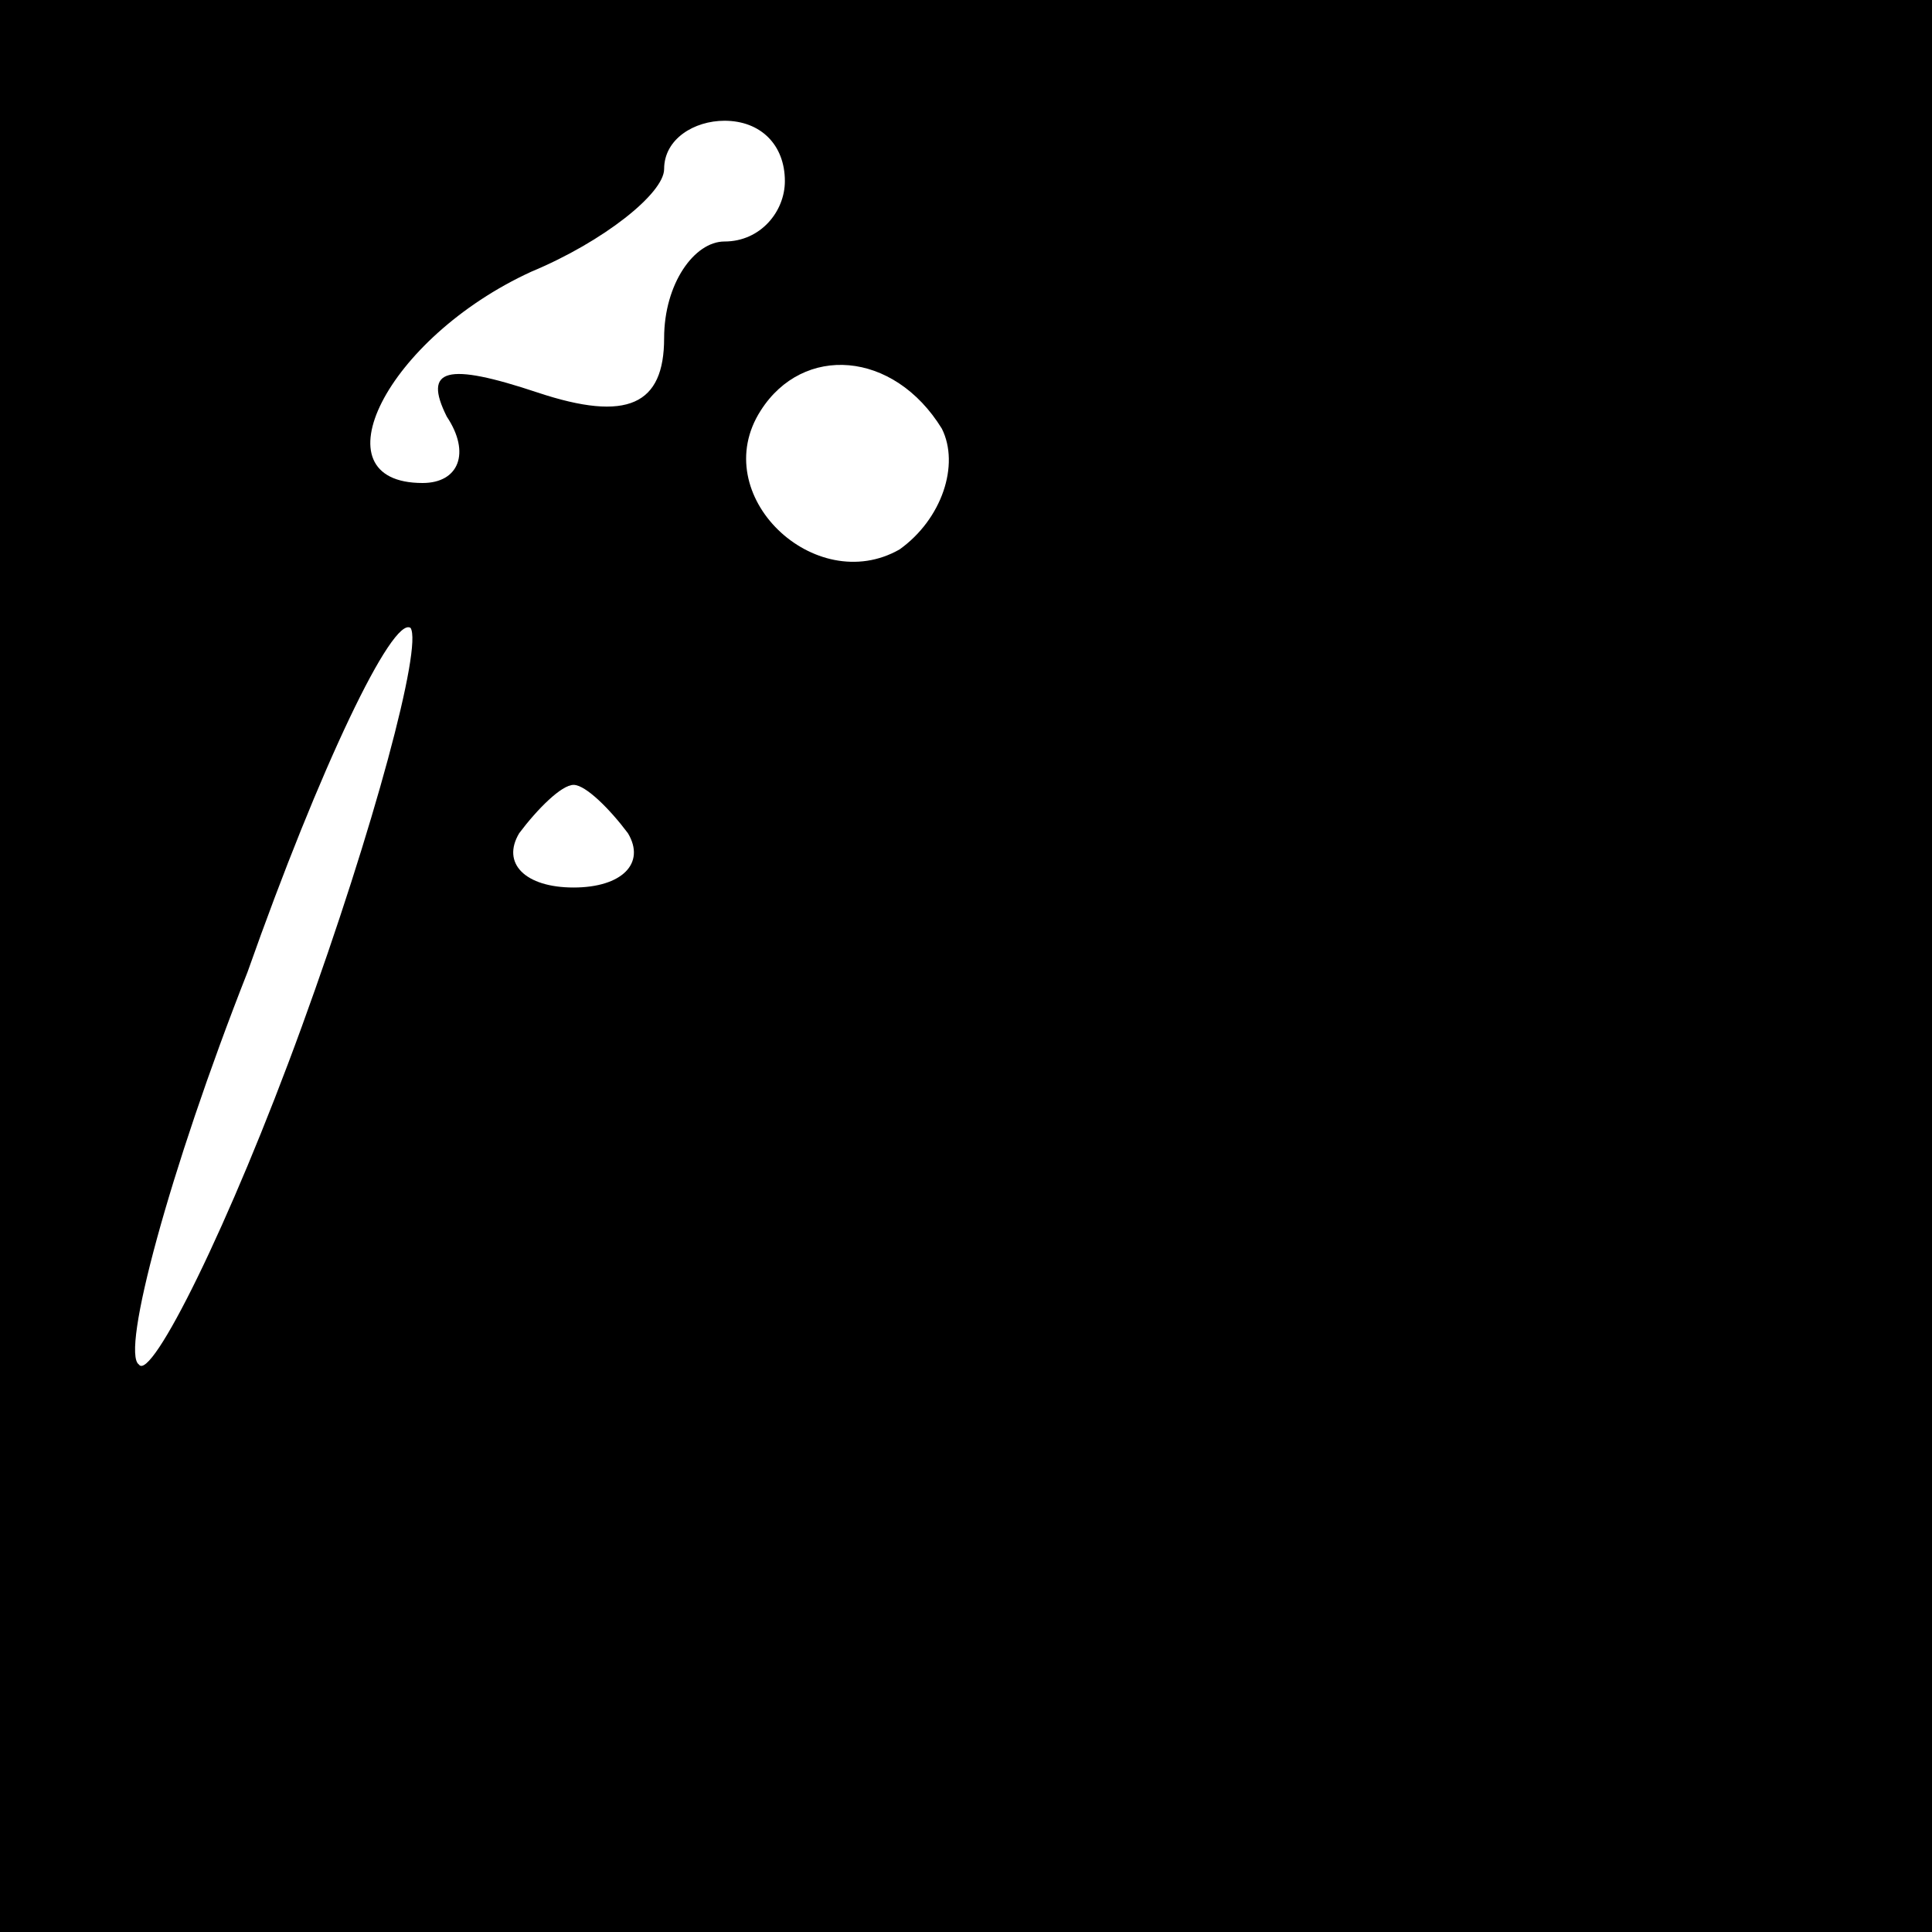 <?xml version="1.0" standalone="no"?>
<!DOCTYPE svg PUBLIC "-//W3C//DTD SVG 20010904//EN"
 "http://www.w3.org/TR/2001/REC-SVG-20010904/DTD/svg10.dtd">
<svg version="1.0" xmlns="http://www.w3.org/2000/svg"
 width="32pt" height="32pt" viewBox="0 0 32 32"
 preserveAspectRatio="xMidYMid meet">
<rect x="0" y="0" width="32" height="32" fill="#808080" stroke="none"/>
<g transform="translate(0,32) scale(0.1,-0.1)"
fill="#000000" stroke="none">
<path fill="#000000" stroke="none" d="M0 160 l0 -160 160 0 160 0 0 160 0
160 -160 0 -160 0 0 -160z"/>
<path fill="#ffffff" stroke="none" d="M130 290 c0 -5 -4 -10 -10 -10 -5 0
-10 -7 -10 -16 0 -11 -6 -14 -21 -9 -15 5 -19 4 -15 -4 4 -6 2 -11 -4 -11 -18
0 -6 24 18 35 12 5 22 13 22 17 0 5 5 8 10 8 6 0 10 -4 10 -10z"/>
<path fill="#ffffff" stroke="none" d="M156 249 c3 -6 0 -15 -7 -20 -14 -8
-32 9 -23 23 7 11 22 10 30 -3z"/>
<path fill="#ffffff" stroke="none" d="M50 150 c-12 -33 -25 -59 -27 -56 -3 2
5 32 18 65 12 34 24 59 27 57 2 -3 -6 -33 -18 -66z"/>
<path fill="#ffffff" stroke="none" d="M104 182 c3 -5 -1 -9 -9 -9 -8 0 -12 4
-9 9 3 4 7 8 9 8 2 0 6 -4 9 -8z"/>
</g>
</svg>
